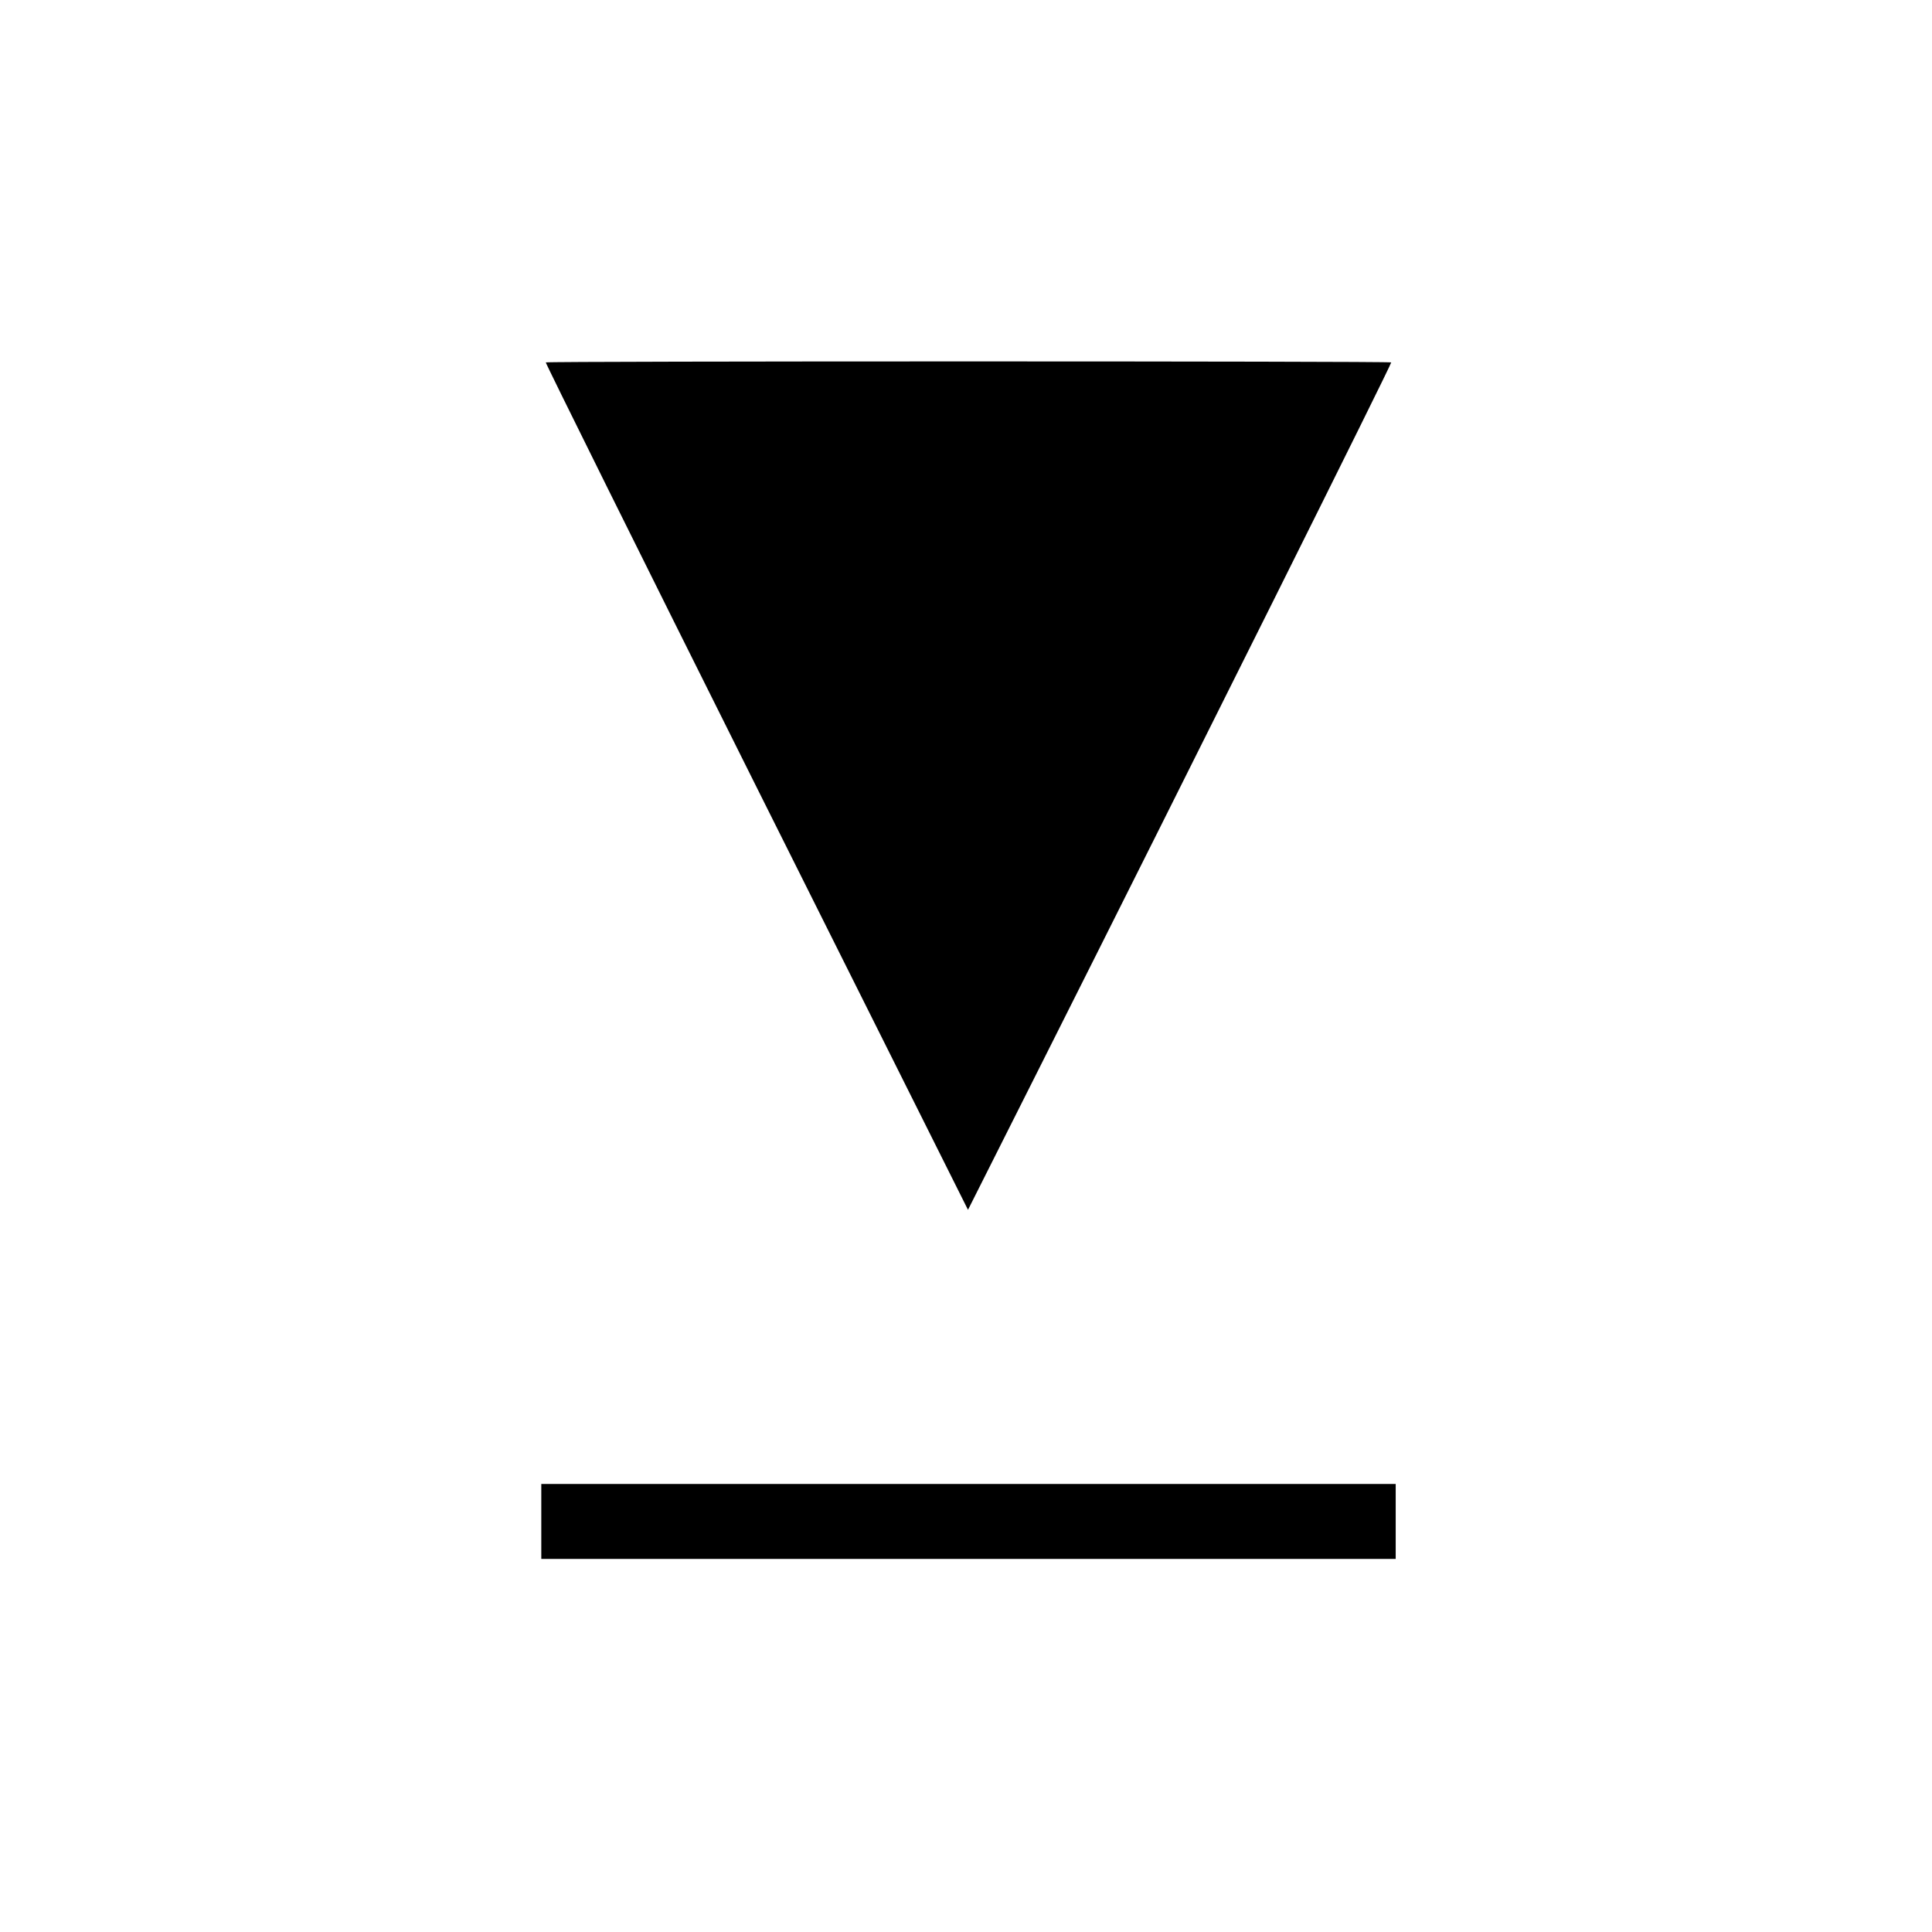 <?xml version="1.0" standalone="no"?>
<!DOCTYPE svg PUBLIC "-//W3C//DTD SVG 20010904//EN"
 "http://www.w3.org/TR/2001/REC-SVG-20010904/DTD/svg10.dtd">
<svg version="1.0" xmlns="http://www.w3.org/2000/svg"
 width="1160pt" height="1160pt" viewBox="0 0 1160 1160"
 preserveAspectRatio="xMidYMid meet">
<g transform="translate(0,1160) scale(0.1,-0.1)"
fill="#000000" stroke="none">
<path d="M3277 9424 c-3 -3 566 -1150 1264 -2547 l1271 -2541 420 835 c951
1891 2126 4247 2121 4253 -8 8 -5068 8 -5076 0z"/>
<path d="M3250 2465 l0 -225 2565 0 2565 0 0 225 0 225 -2565 0 -2565 0 0
-225z"/>
</g>
</svg>
